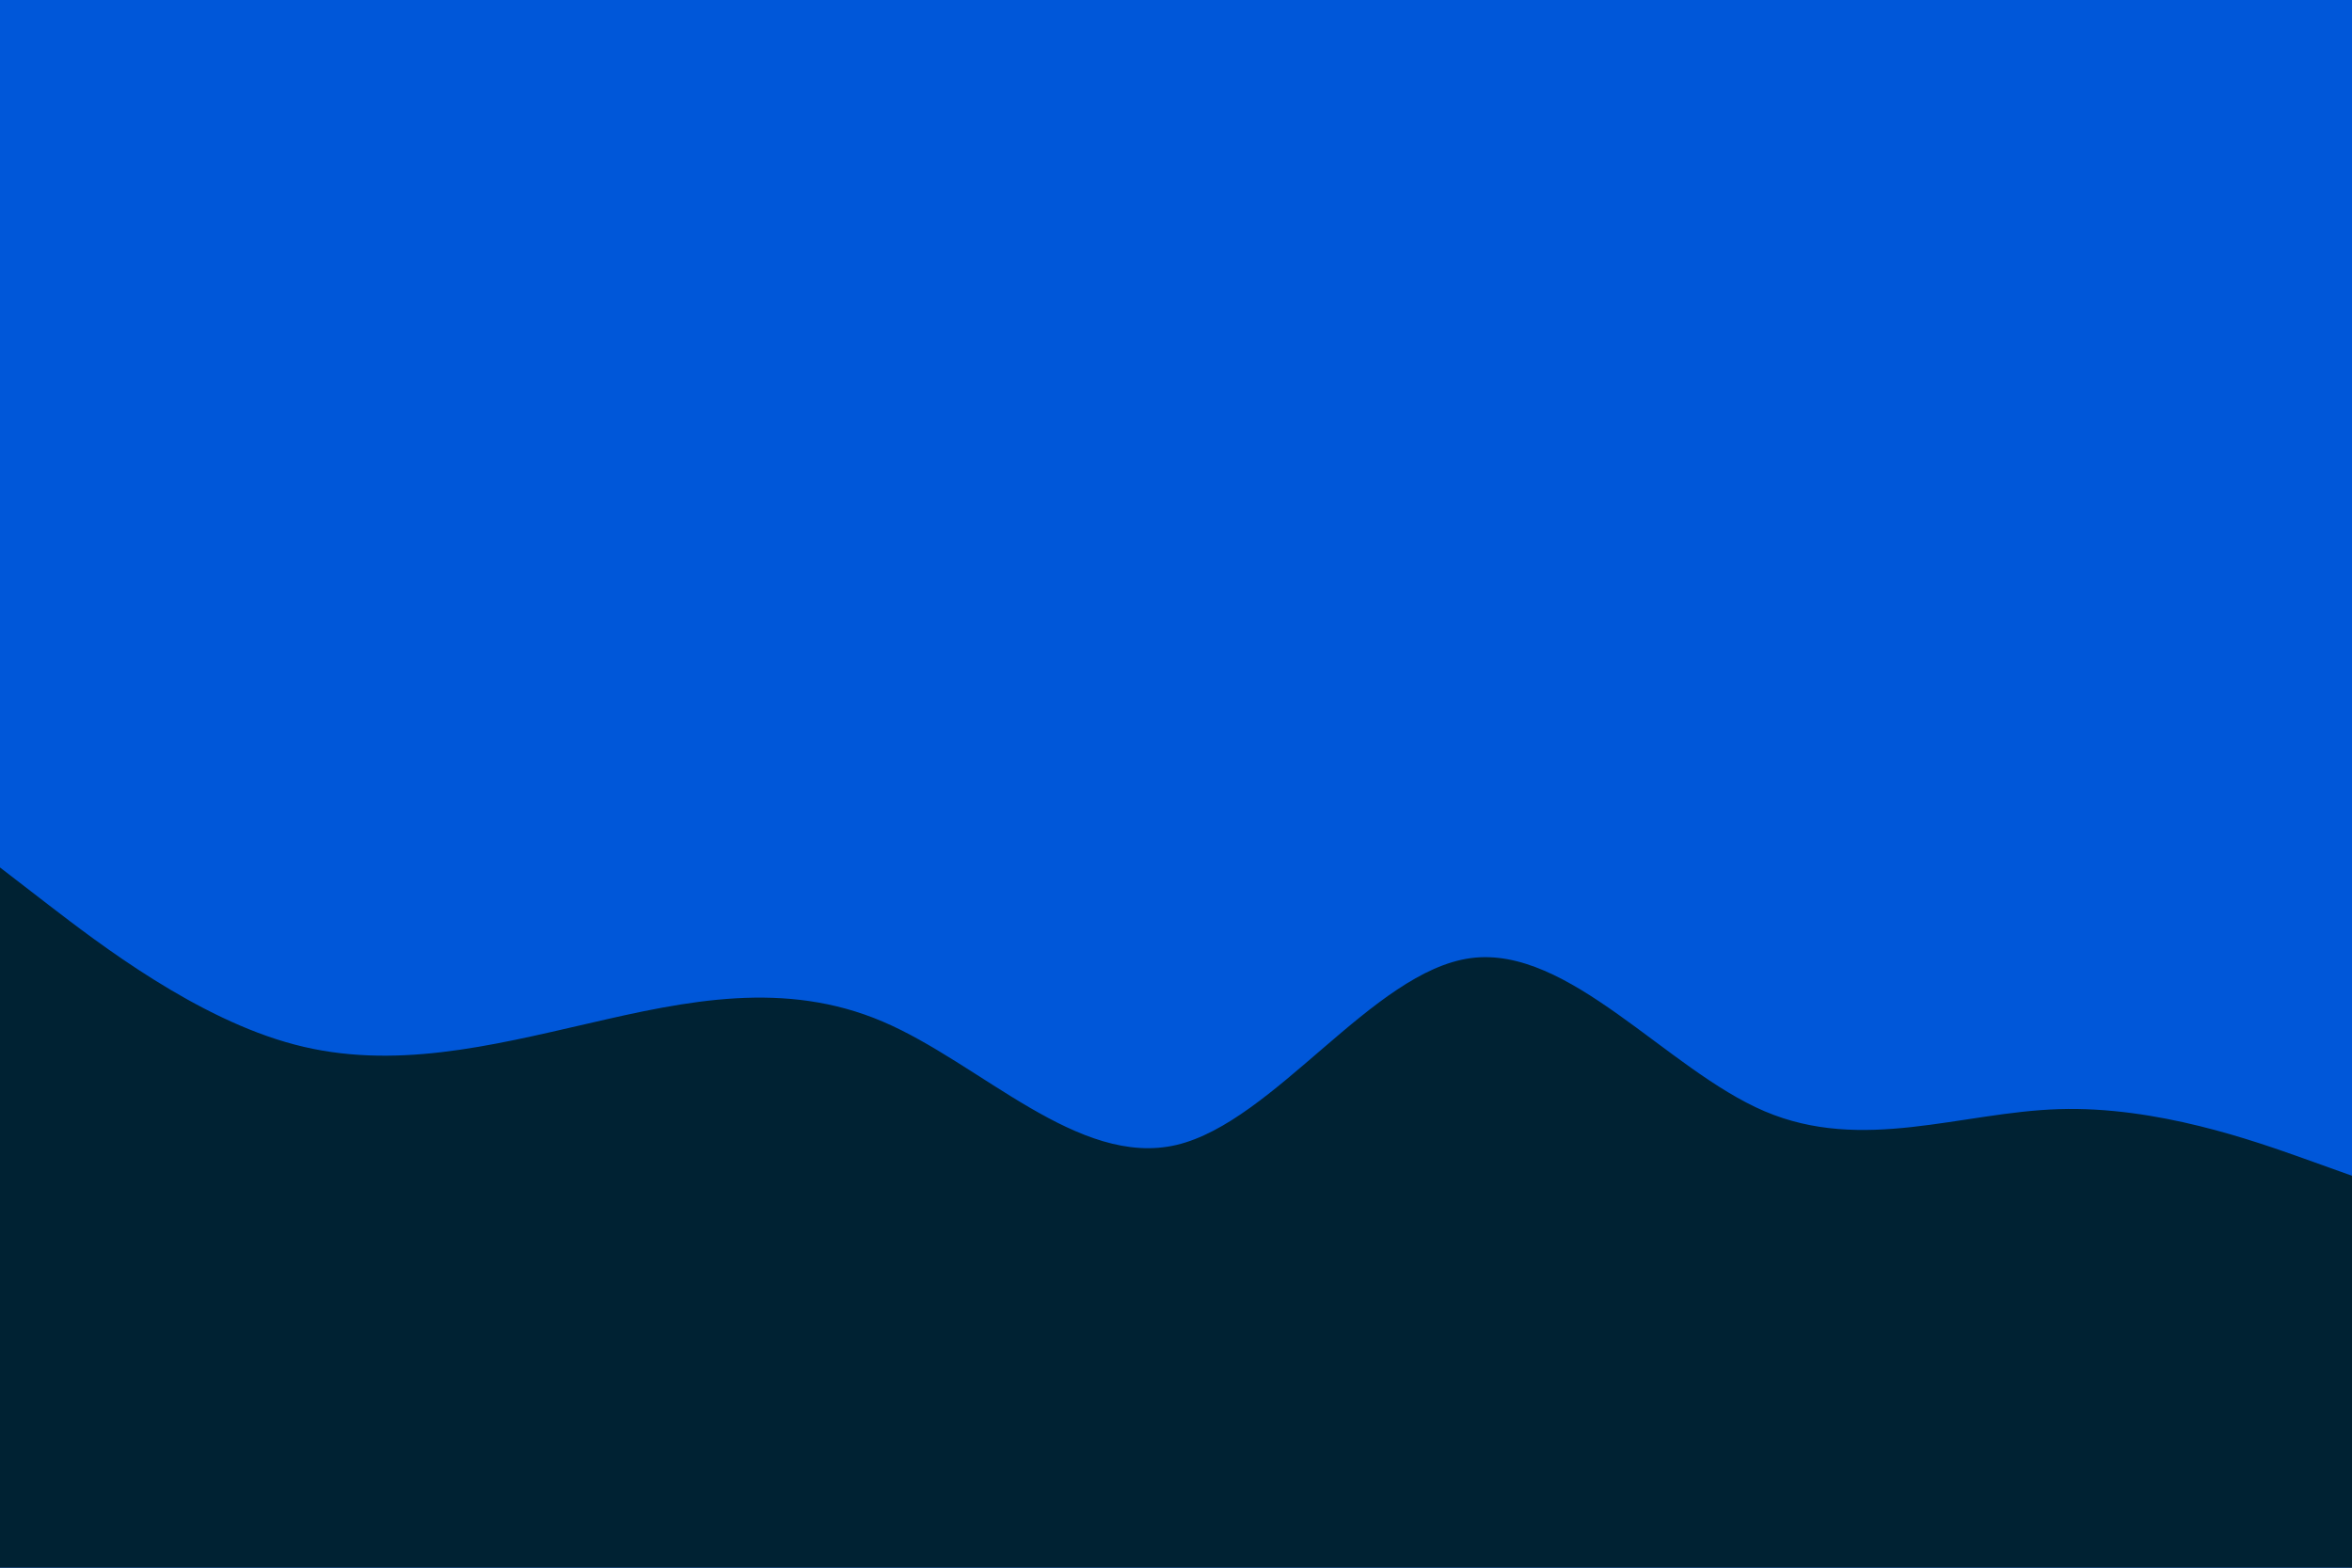 <svg id="visual" viewBox="0 0 900 600" width="900" height="600" xmlns="http://www.w3.org/2000/svg" xmlns:xlink="http://www.w3.org/1999/xlink" version="1.1"><rect x="0" y="0" width="900" height="600" fill="#0057D9"></rect><path d="M0 332L18.8 346.5C37.7 361 75.3 390 112.8 399.8C150.3 409.7 187.7 400.3 225.2 391.7C262.7 383 300.3 375 337.8 391C375.3 407 412.7 447 450.2 438.2C487.7 429.3 525.3 371.7 562.8 366.7C600.3 361.7 637.7 409.3 675.2 425.3C712.7 441.3 750.3 425.7 787.8 424.5C825.3 423.3 862.7 436.7 881.3 443.3L900 450L900 601L881.3 601C862.7 601 825.3 601 787.8 601C750.3 601 712.7 601 675.2 601C637.7 601 600.3 601 562.8 601C525.3 601 487.7 601 450.2 601C412.7 601 375.3 601 337.8 601C300.3 601 262.7 601 225.2 601C187.7 601 150.3 601 112.8 601C75.3 601 37.7 601 18.8 601L0 601Z" fill="#002233" stroke-linecap="round" stroke-linejoin="miter"></path></svg>